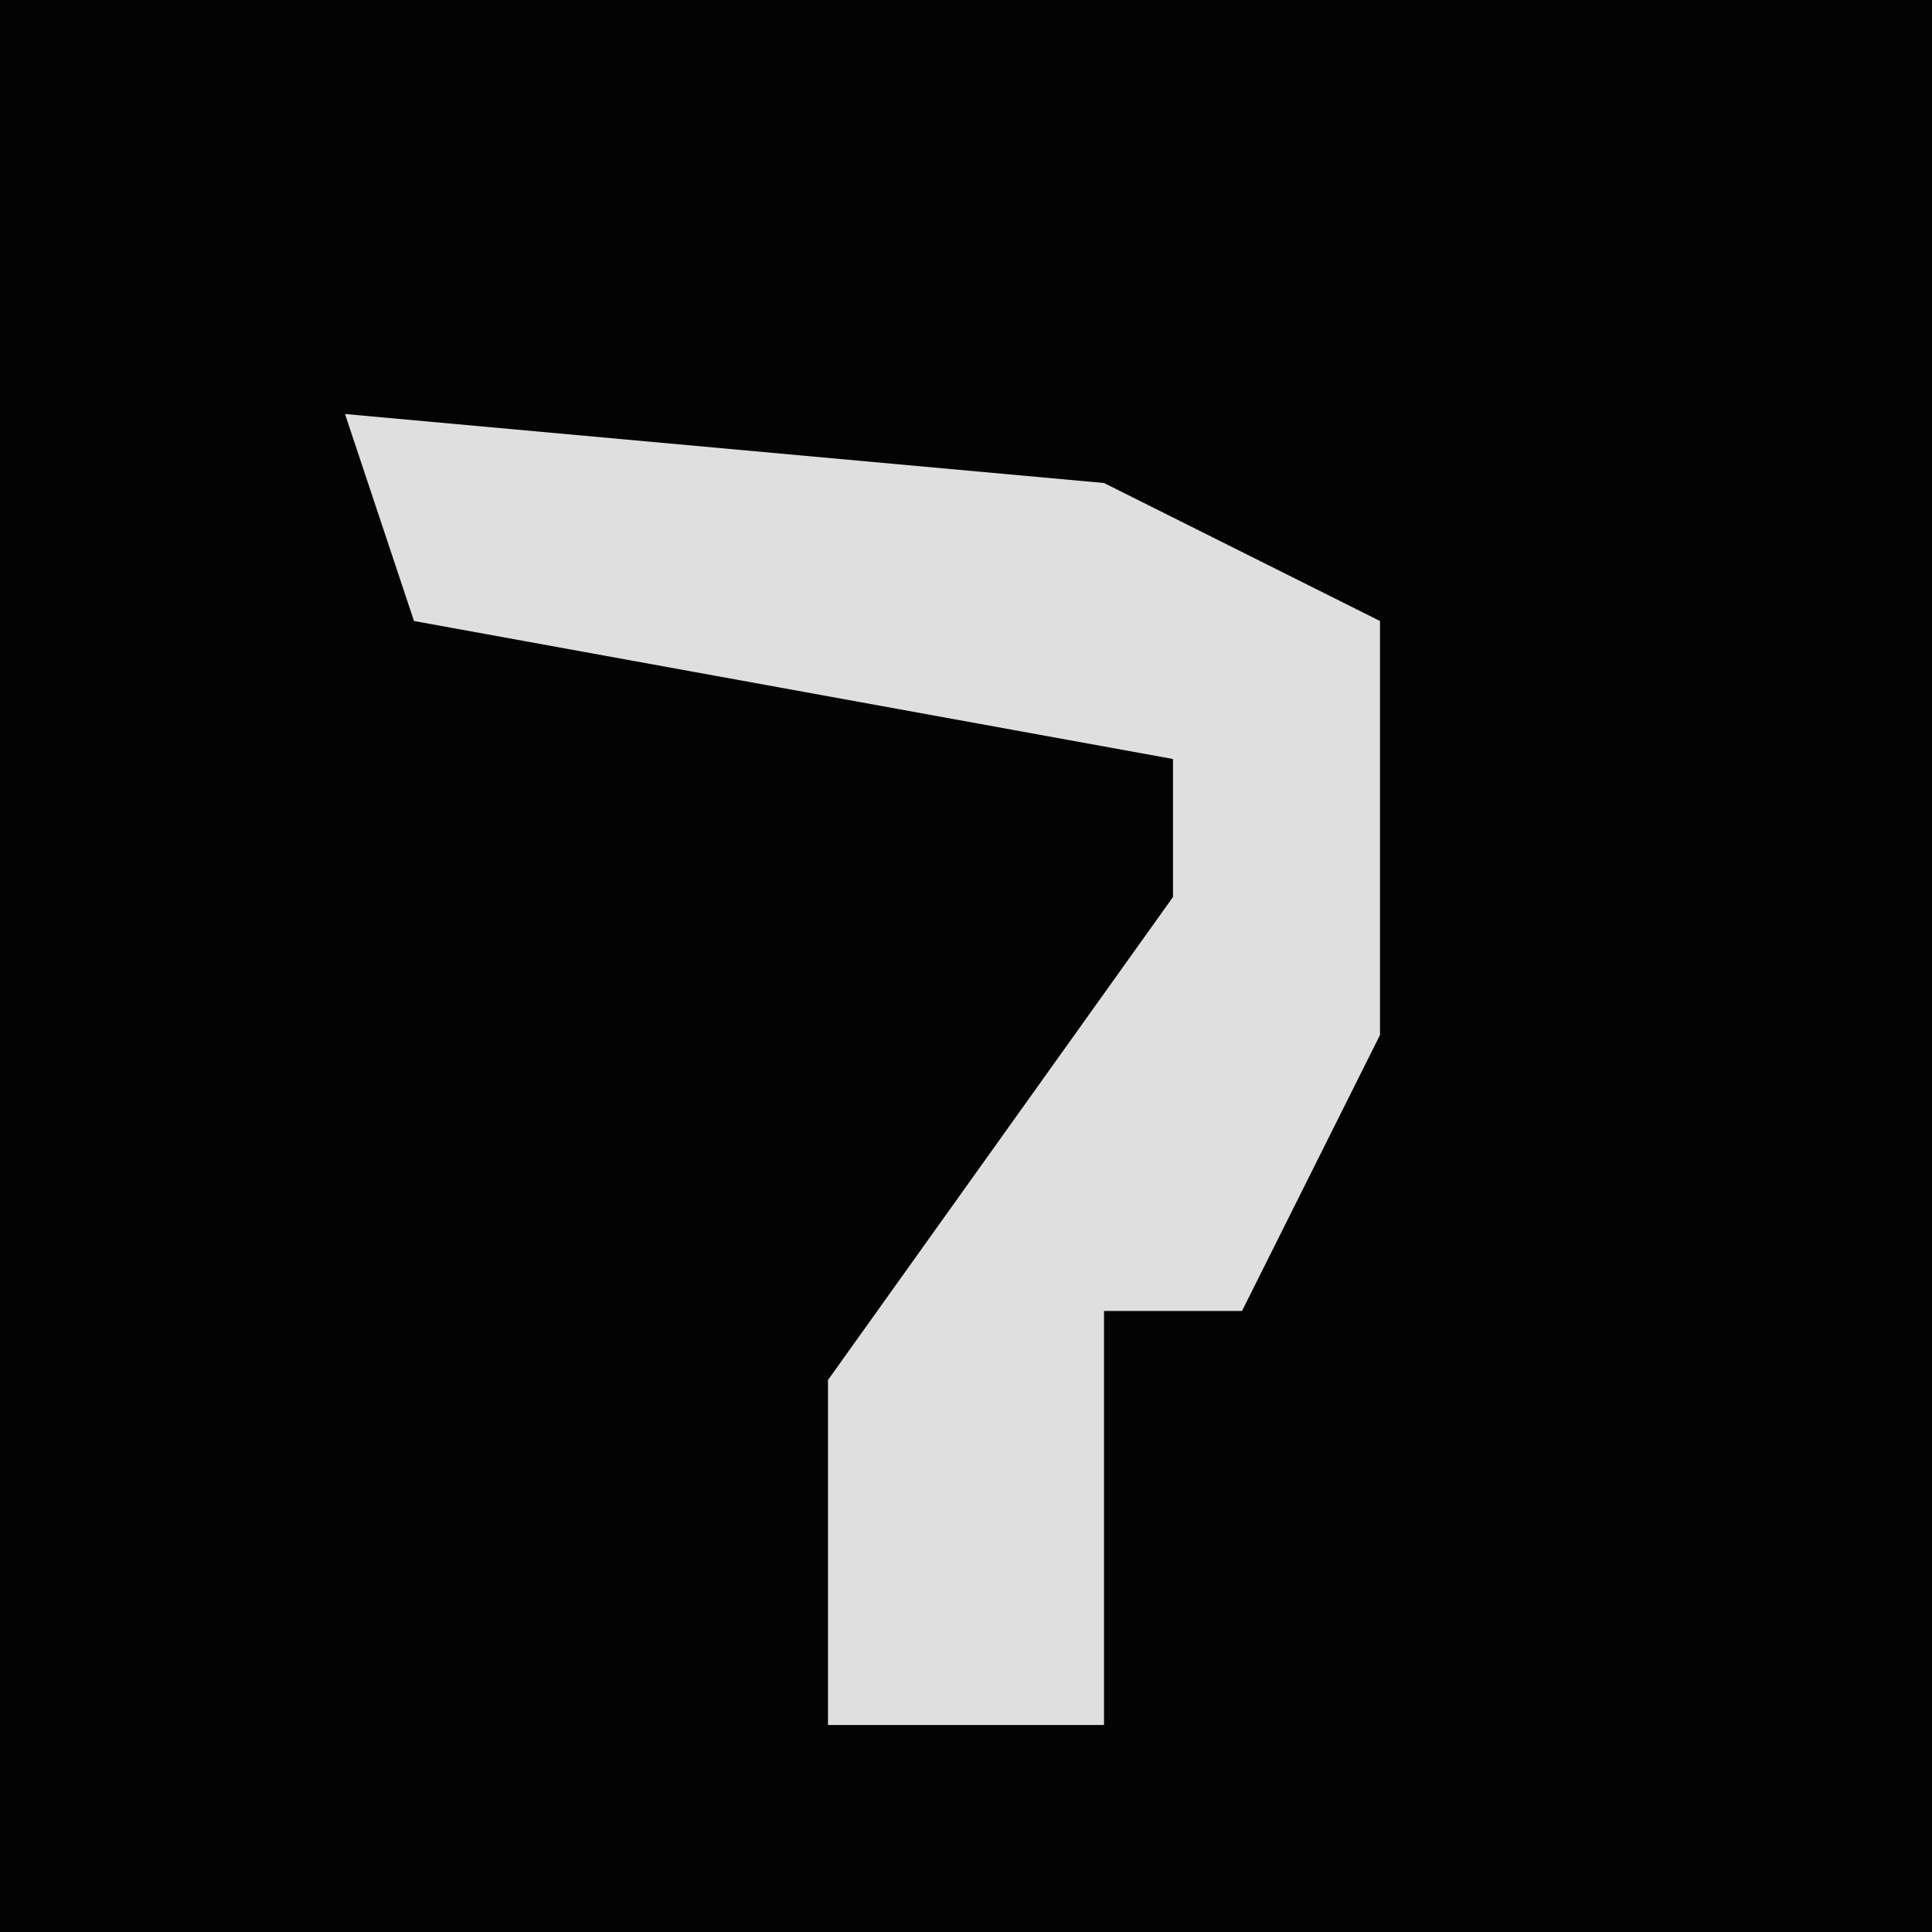 <?xml version="1.0" encoding="UTF-8"?>
<svg version="1.1" xmlns="http://www.w3.org/2000/svg" width="28" height="28">
<path d="M0,0 L28,0 L28,28 L0,28 Z " fill="#030303" transform="translate(0,0)"/>
<path d="M0,0 L11,1 L15,3 L15,9 L13,13 L11,13 L11,19 L7,19 L7,14 L12,7 L12,5 L1,3 Z " fill="#DFDFDF" transform="translate(5,6)"/>
</svg>
